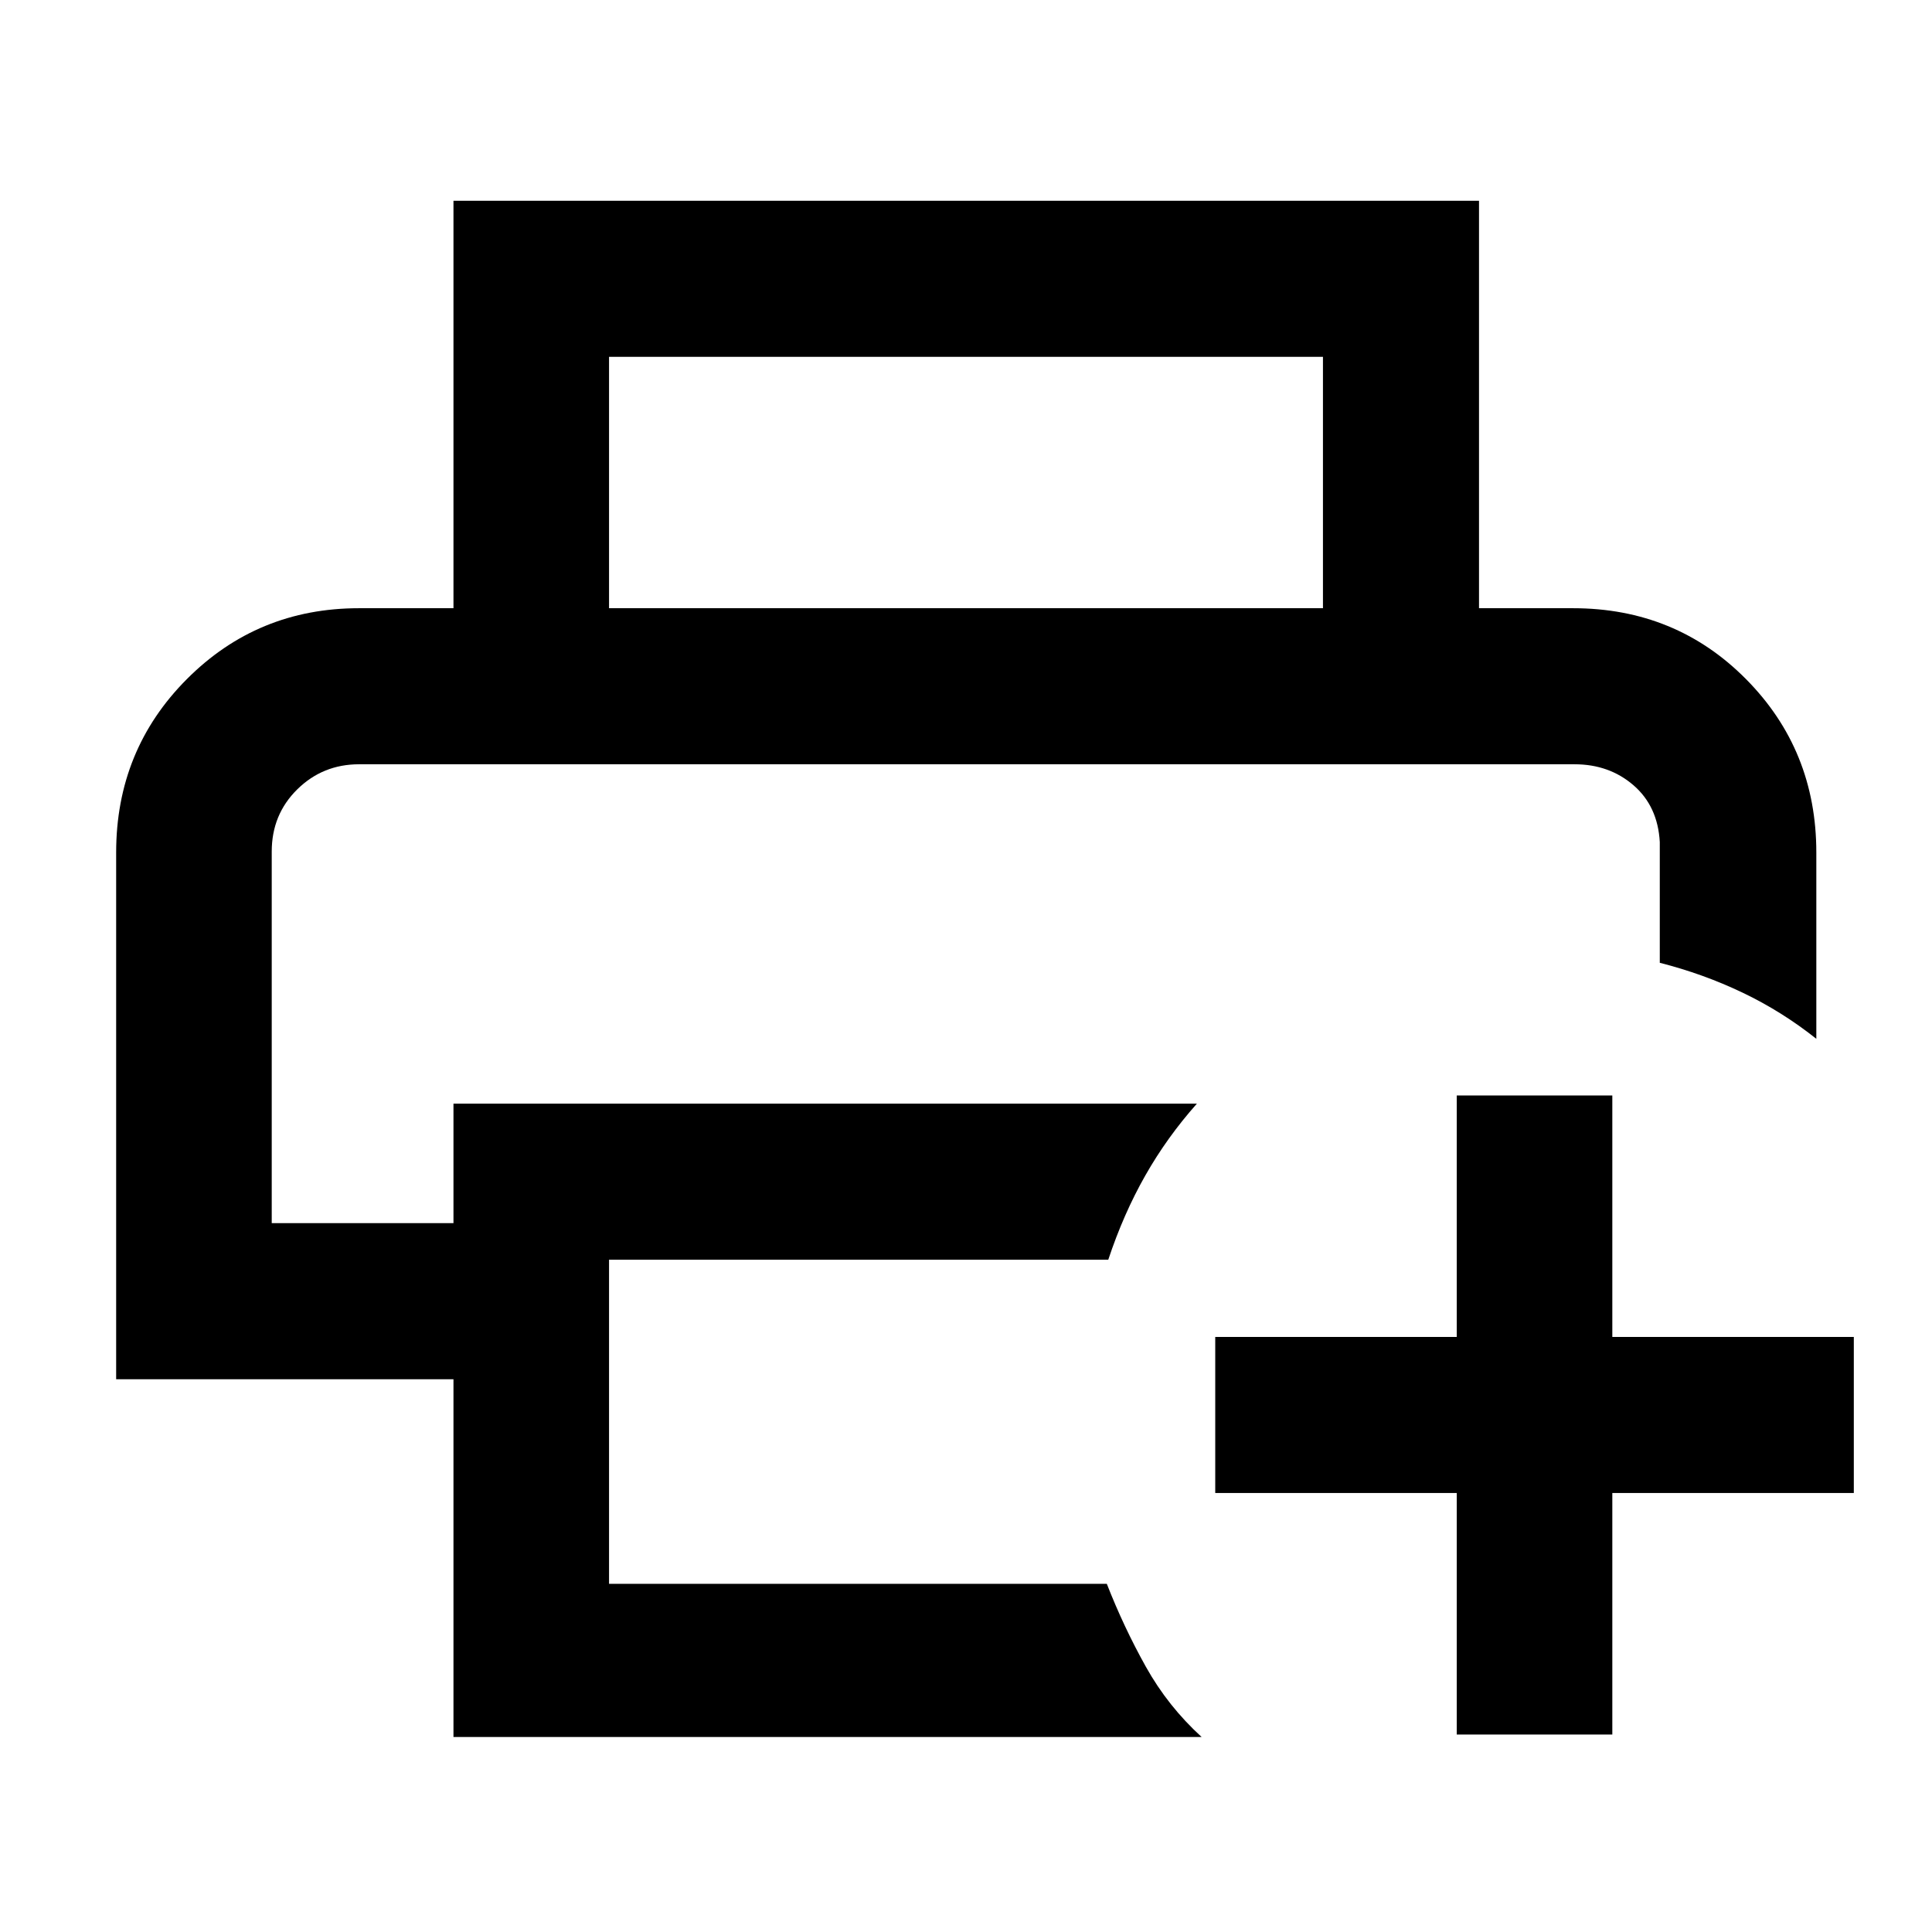 <svg xmlns="http://www.w3.org/2000/svg" height="48" viewBox="0 96 960 960" width="48"><path d="M723.848 957.87v-120h-120v-77.544h120v-120h77.304v120h120v77.544h-120v120h-77.304ZM135.022 475.761h689.717-689.717Zm90.304 483.348V781.326H57.717V519.609q0-50.911 35.117-86.151 35.117-35.241 85.557-35.241h603.218q51.054 0 85.983 35.241 34.93 35.24 34.93 86.151v92.565q-17.164-13.639-36.737-22.979t-41.046-14.782v-60q-1-17.804-13.07-28.228-12.07-10.424-29.299-10.424H178.447q-18.081 0-30.753 12.485-12.672 12.484-12.672 30.867v184.669h90.304v-59.391h369.413q-14.839 16.676-25.68 35.773-10.842 19.097-18.363 41.771H302.63V883h247.34q8.443 21.586 19.421 41.228 10.979 19.642 27.696 34.881H225.326ZM657.37 398.217V273.304H302.63v124.913h-77.304V195.761h509.587v202.456H657.37Z"/></svg>